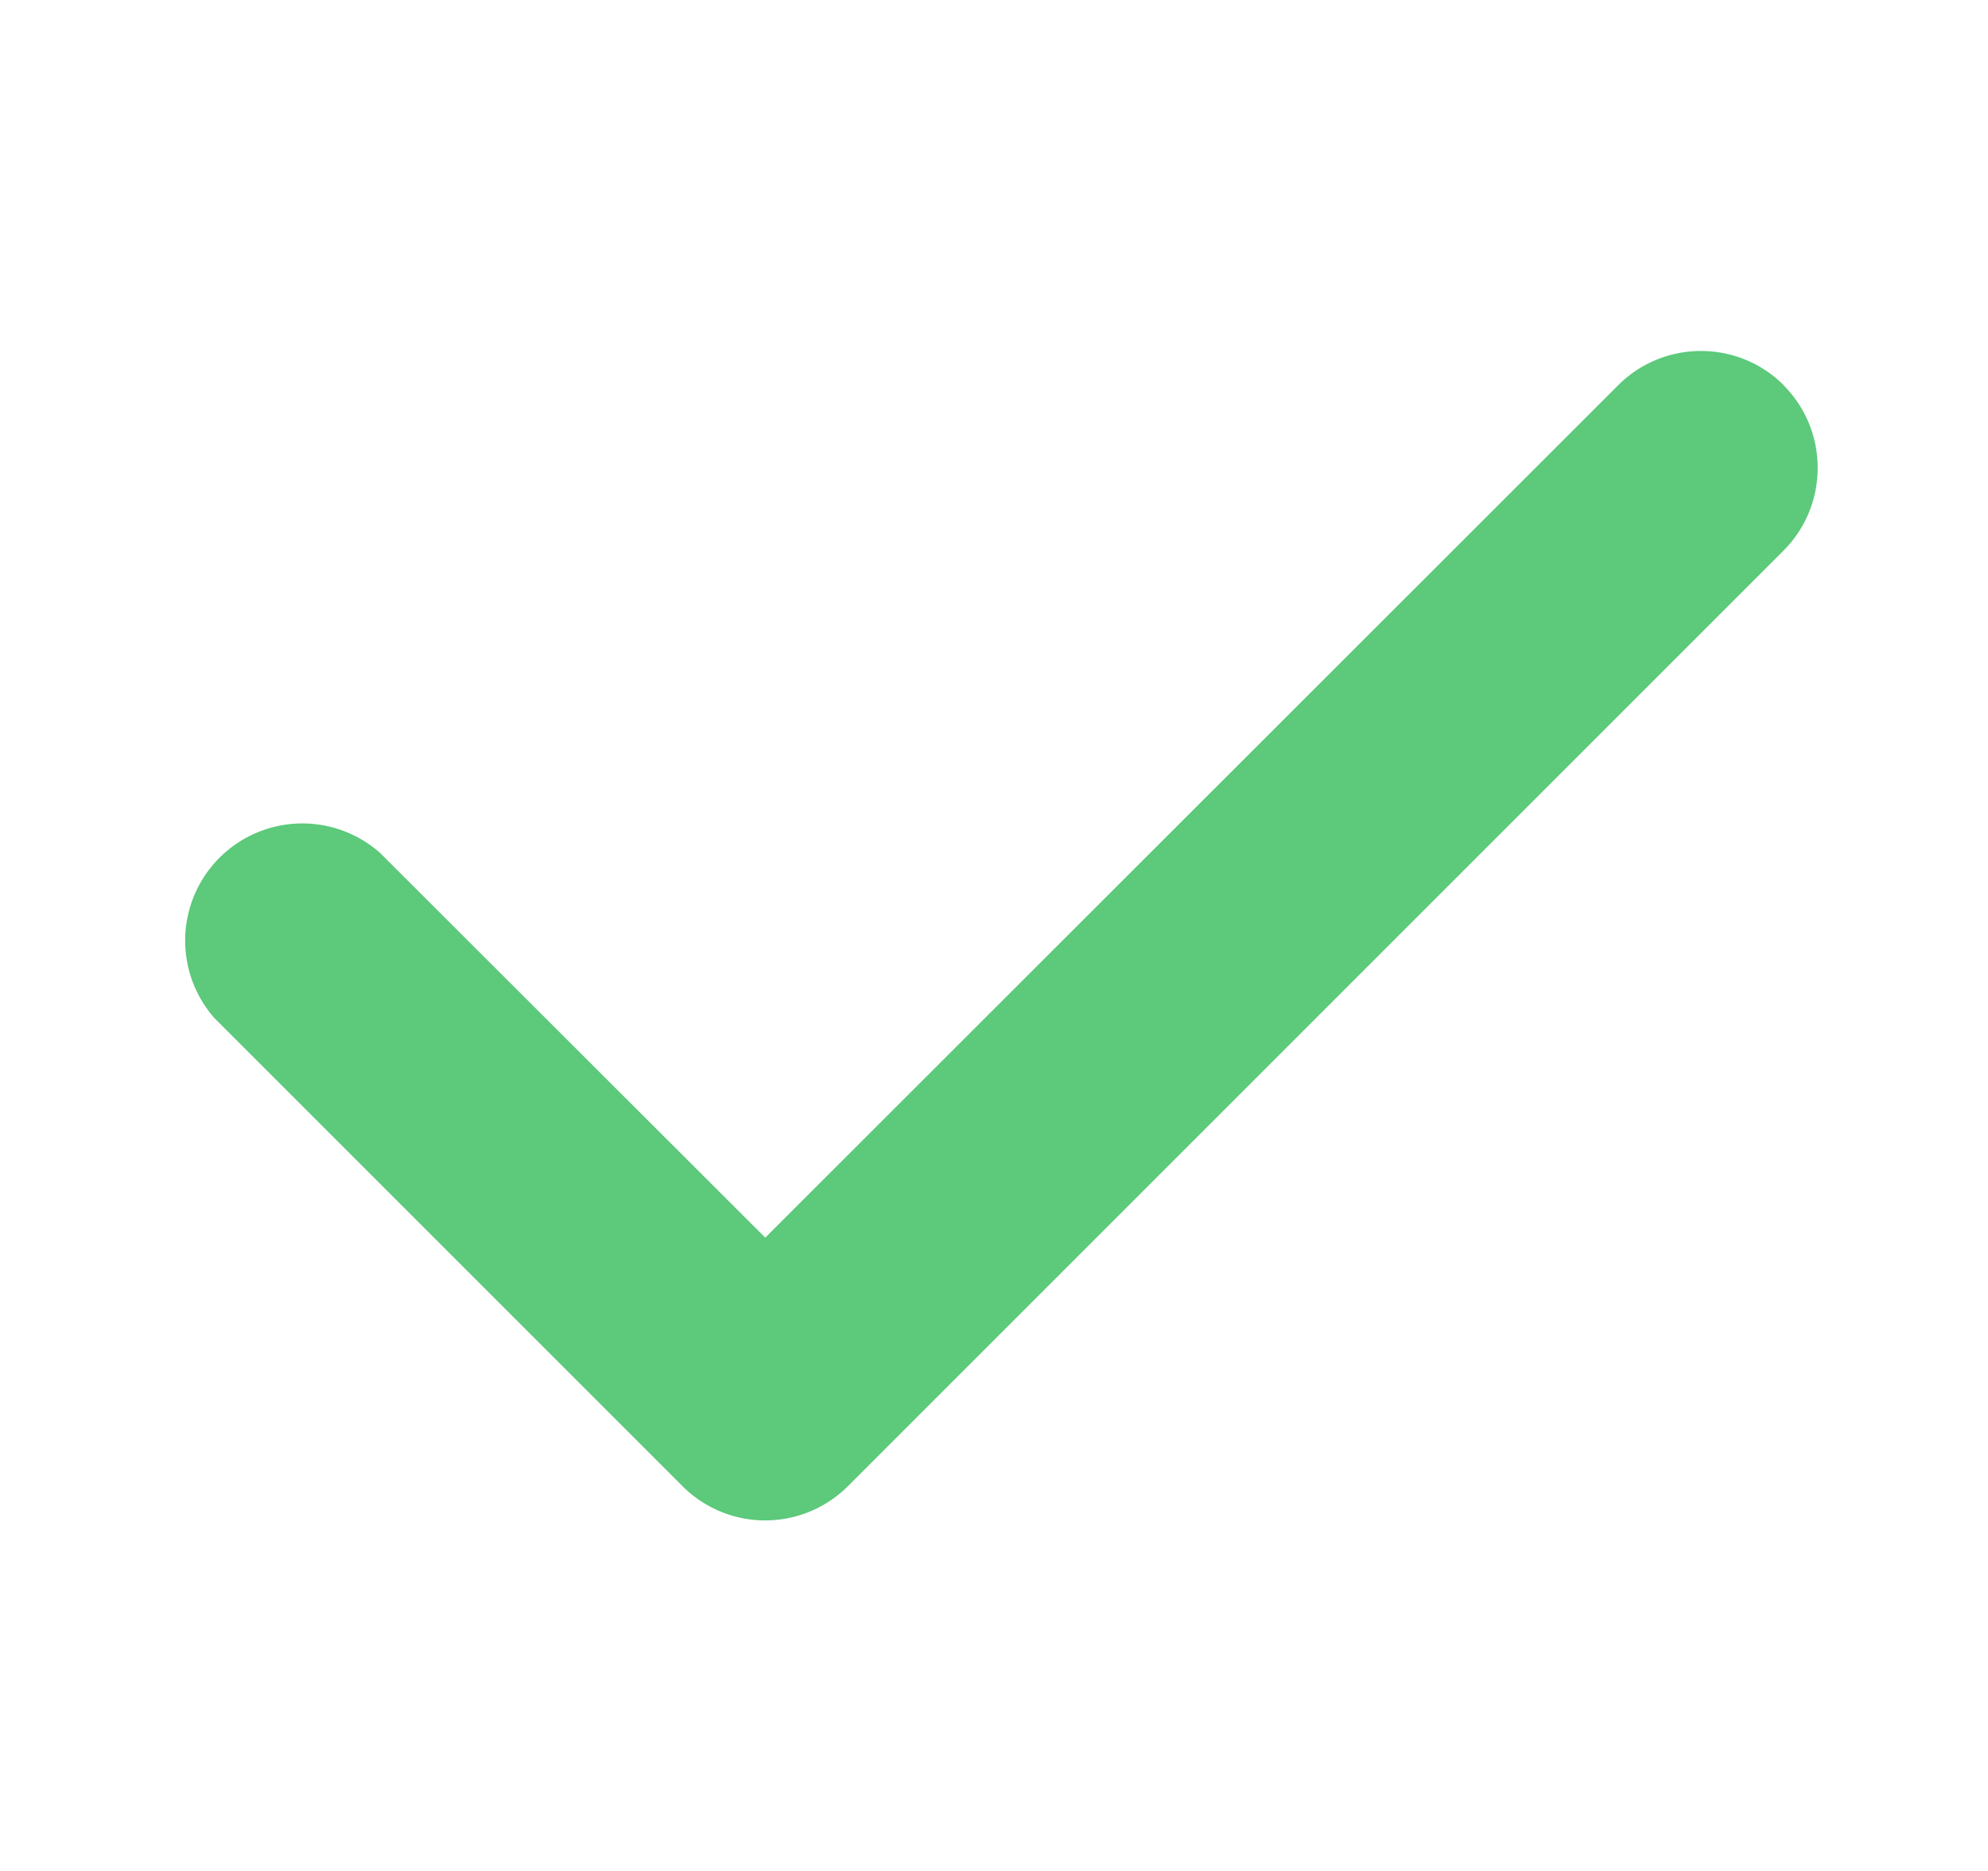 <svg width="17" height="16" fill="none" xmlns="http://www.w3.org/2000/svg"><path d="M15.251 3.294c.39.39.39 1.025 0 1.415l-8 8a1 1 0 01-1.415 0l-4-4A1.002 1.002 0 013.25 7.294l3.294 3.29 7.294-7.29c.39-.39 1.025-.39 1.415 0h-.003z" fill="#5CC97B"/></svg>